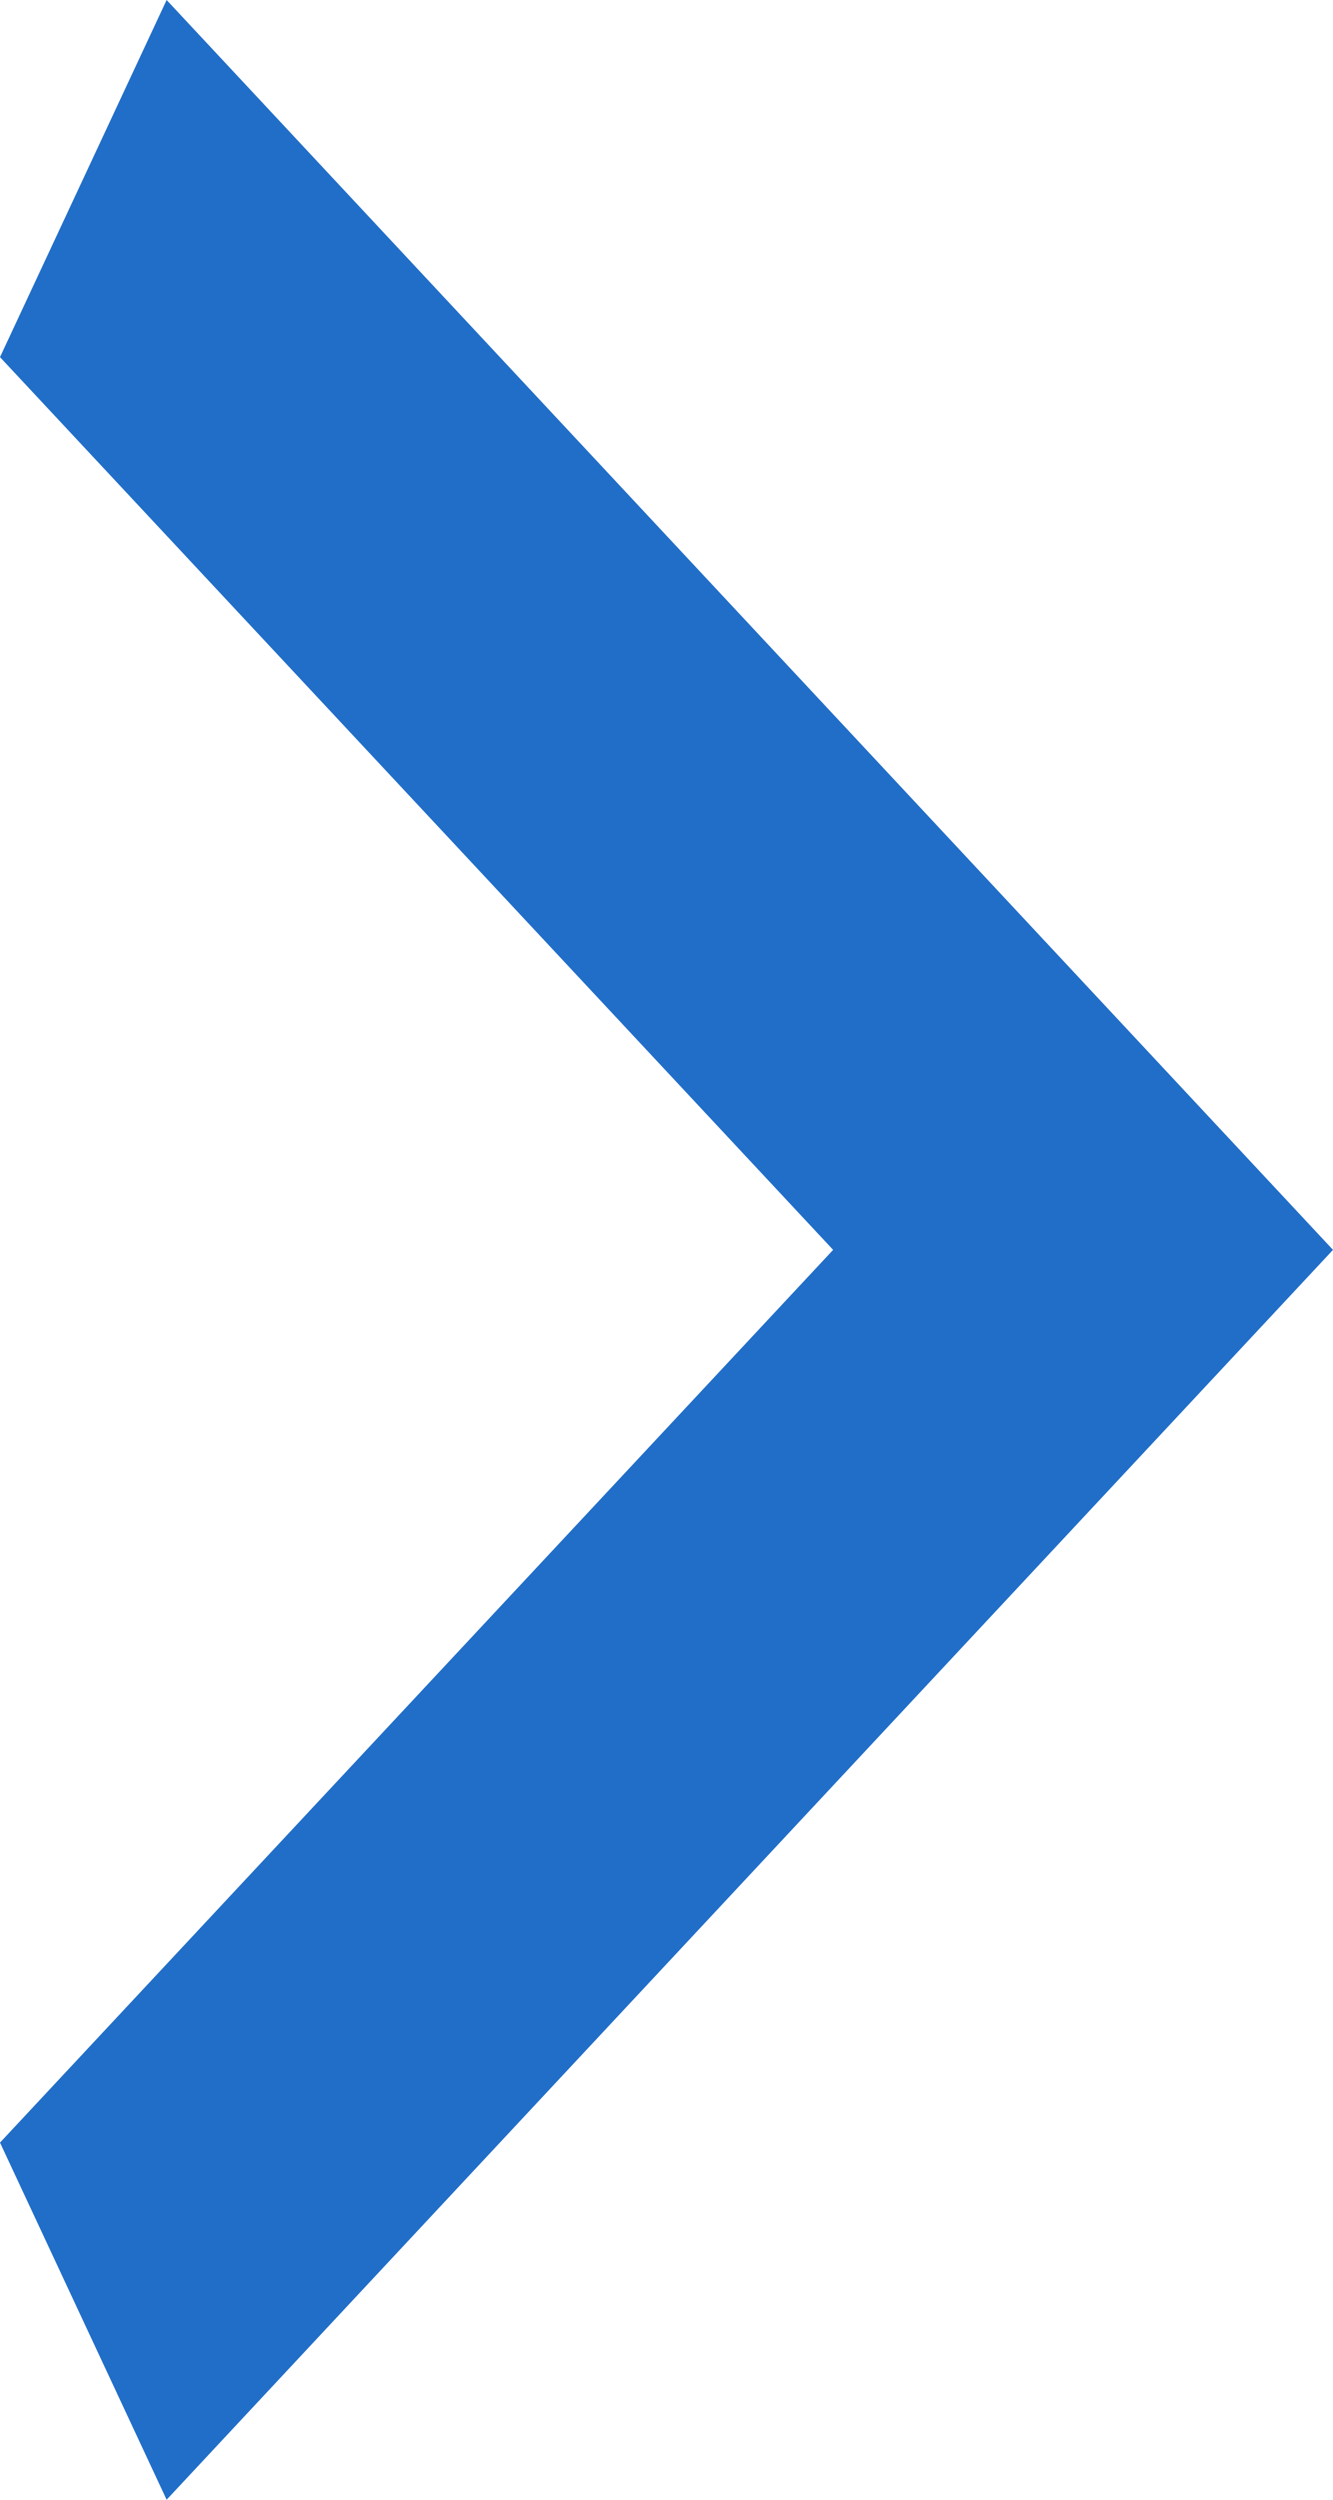 <svg width="8" height="15" viewBox="0 0 8 15" fill="none" xmlns="http://www.w3.org/2000/svg">
<path d="M-9.36673e-08 2.143L5 7.5L-5.62004e-07 12.857L1 15L8 7.5L1 4.37114e-08L-9.36673e-08 2.143Z" fill="#216EC9"/>
</svg>
